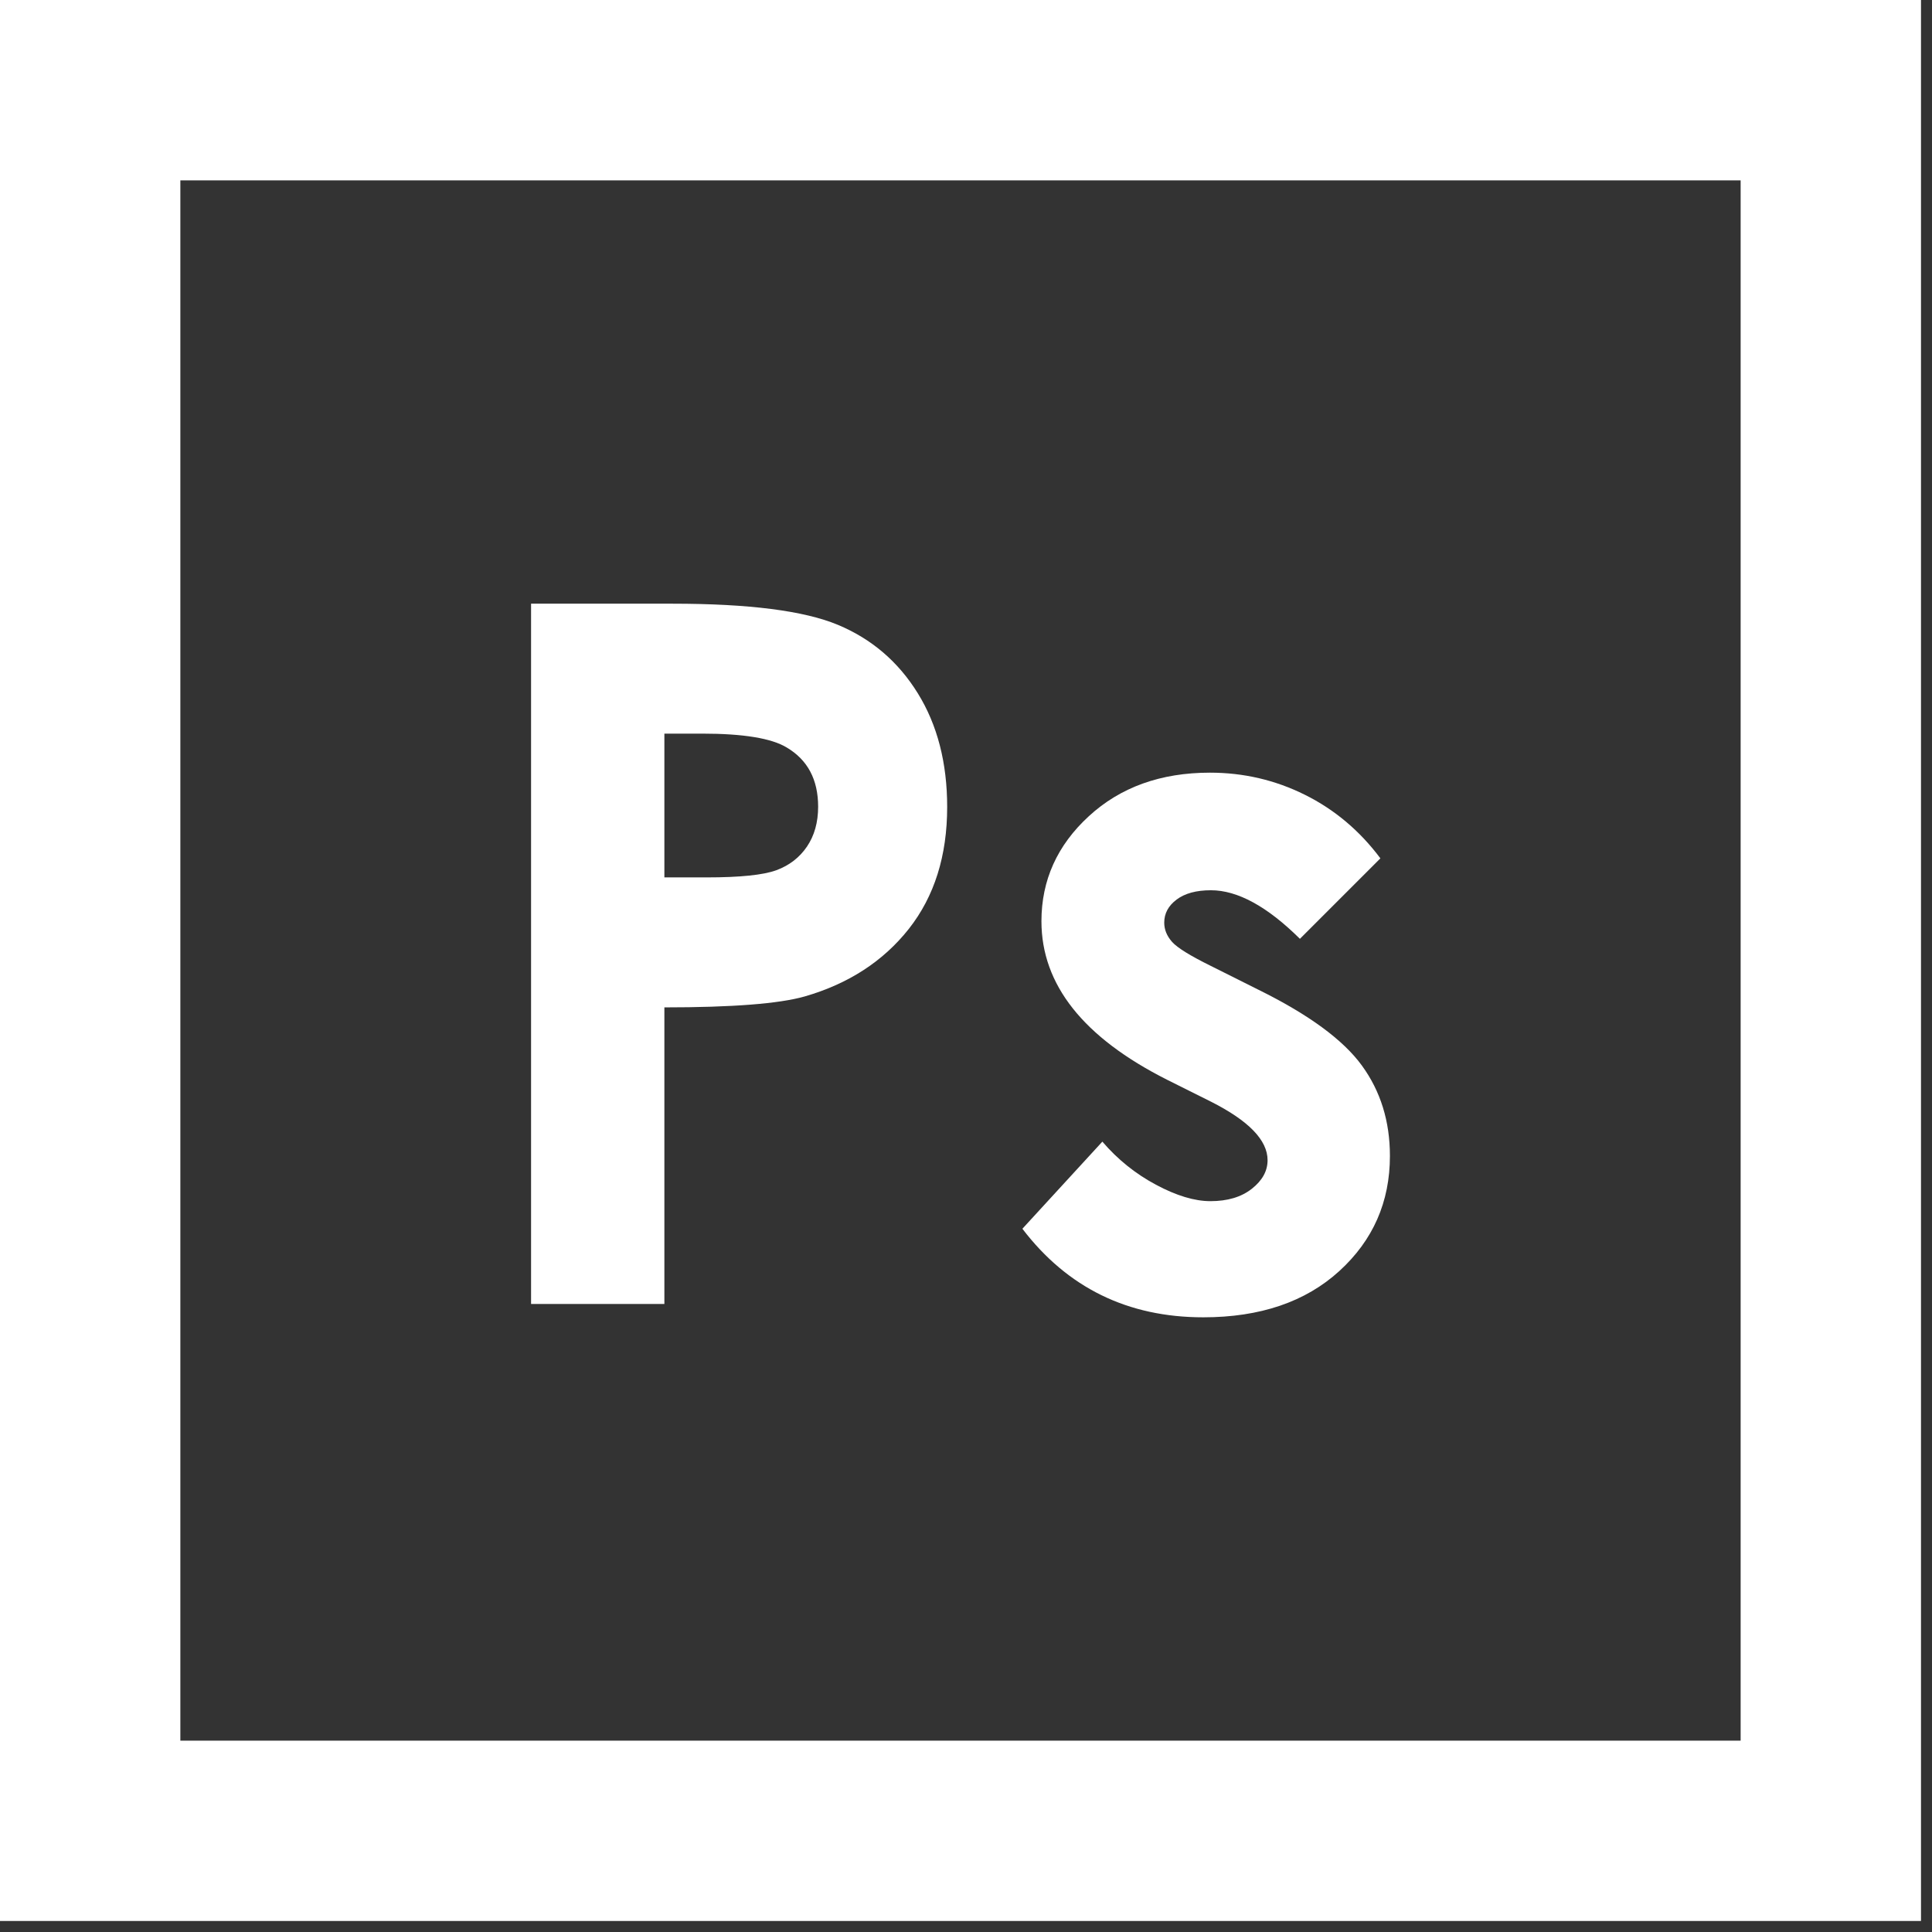 <?xml version="1.0" encoding="UTF-8" standalone="no"?><!DOCTYPE svg PUBLIC "-//W3C//DTD SVG 1.1//EN" "http://www.w3.org/Graphics/SVG/1.1/DTD/svg11.dtd"><svg width="100%" height="100%" viewBox="0 0 43 43" version="1.1" xmlns="http://www.w3.org/2000/svg" xmlns:xlink="http://www.w3.org/1999/xlink" xml:space="preserve" xmlns:serif="http://www.serif.com/" style="fill-rule:evenodd;clip-rule:evenodd;stroke-linejoin:round;stroke-miterlimit:2;"><rect x="0" y="0" width="43" height="43" fill="#333333" stroke="none"/><path d="M42.755,42.755l-42.755,-0l-0,-42.755l42.755,0l-0,42.755Zm-4.014,-38.741l-34.727,0c0,0 0,34.727 0,34.727l34.727,-0l-0,-34.727Z" style="fill:#fff;"/><g><path d="M11.82,13.436l3.147,-0c1.702,-0 2.929,0.157 3.682,0.471c0.752,0.314 1.346,0.823 1.78,1.526c0.434,0.703 0.652,1.545 0.652,2.527c-0,1.088 -0.285,1.992 -0.853,2.713c-0.569,0.72 -1.341,1.222 -2.316,1.504c-0.572,0.163 -1.614,0.244 -3.125,0.244l-0,6.601l-2.967,0l-0,-15.586Zm2.967,6.092l0.943,0c0.741,0 1.257,-0.053 1.547,-0.159c0.289,-0.106 0.517,-0.282 0.683,-0.526c0.166,-0.245 0.249,-0.541 0.249,-0.888c0,-0.603 -0.233,-1.042 -0.699,-1.318c-0.339,-0.206 -0.968,-0.309 -1.886,-0.309l-0.837,0l-0,3.2Z" style="fill:#fff;fill-rule:nonzero;"/><path d="M30.723,19.104l-1.791,1.791c-0.727,-0.72 -1.388,-1.081 -1.981,-1.081c-0.325,0 -0.579,0.069 -0.763,0.207c-0.184,0.138 -0.276,0.309 -0.276,0.514c0,0.155 0.059,0.298 0.175,0.429c0.117,0.131 0.405,0.309 0.864,0.535l1.059,0.53c1.117,0.551 1.883,1.113 2.3,1.685c0.417,0.572 0.625,1.243 0.625,2.013c-0,1.024 -0.376,1.879 -1.128,2.564c-0.753,0.685 -1.761,1.028 -3.026,1.028c-1.681,0 -3.023,-0.657 -4.026,-1.971l1.78,-1.939c0.339,0.396 0.736,0.715 1.192,0.959c0.456,0.244 0.86,0.366 1.213,0.366c0.382,-0 0.689,-0.092 0.922,-0.276c0.233,-0.184 0.35,-0.395 0.35,-0.636c-0,-0.445 -0.421,-0.879 -1.261,-1.303l-0.975,-0.487c-1.865,-0.94 -2.797,-2.116 -2.797,-3.529c-0,-0.911 0.351,-1.69 1.054,-2.336c0.703,-0.647 1.602,-0.97 2.697,-0.97c0.748,0 1.453,0.164 2.114,0.493c0.66,0.328 1.22,0.8 1.679,1.414Z" style="fill:#fff;fill-rule:nonzero;"/></g></svg>